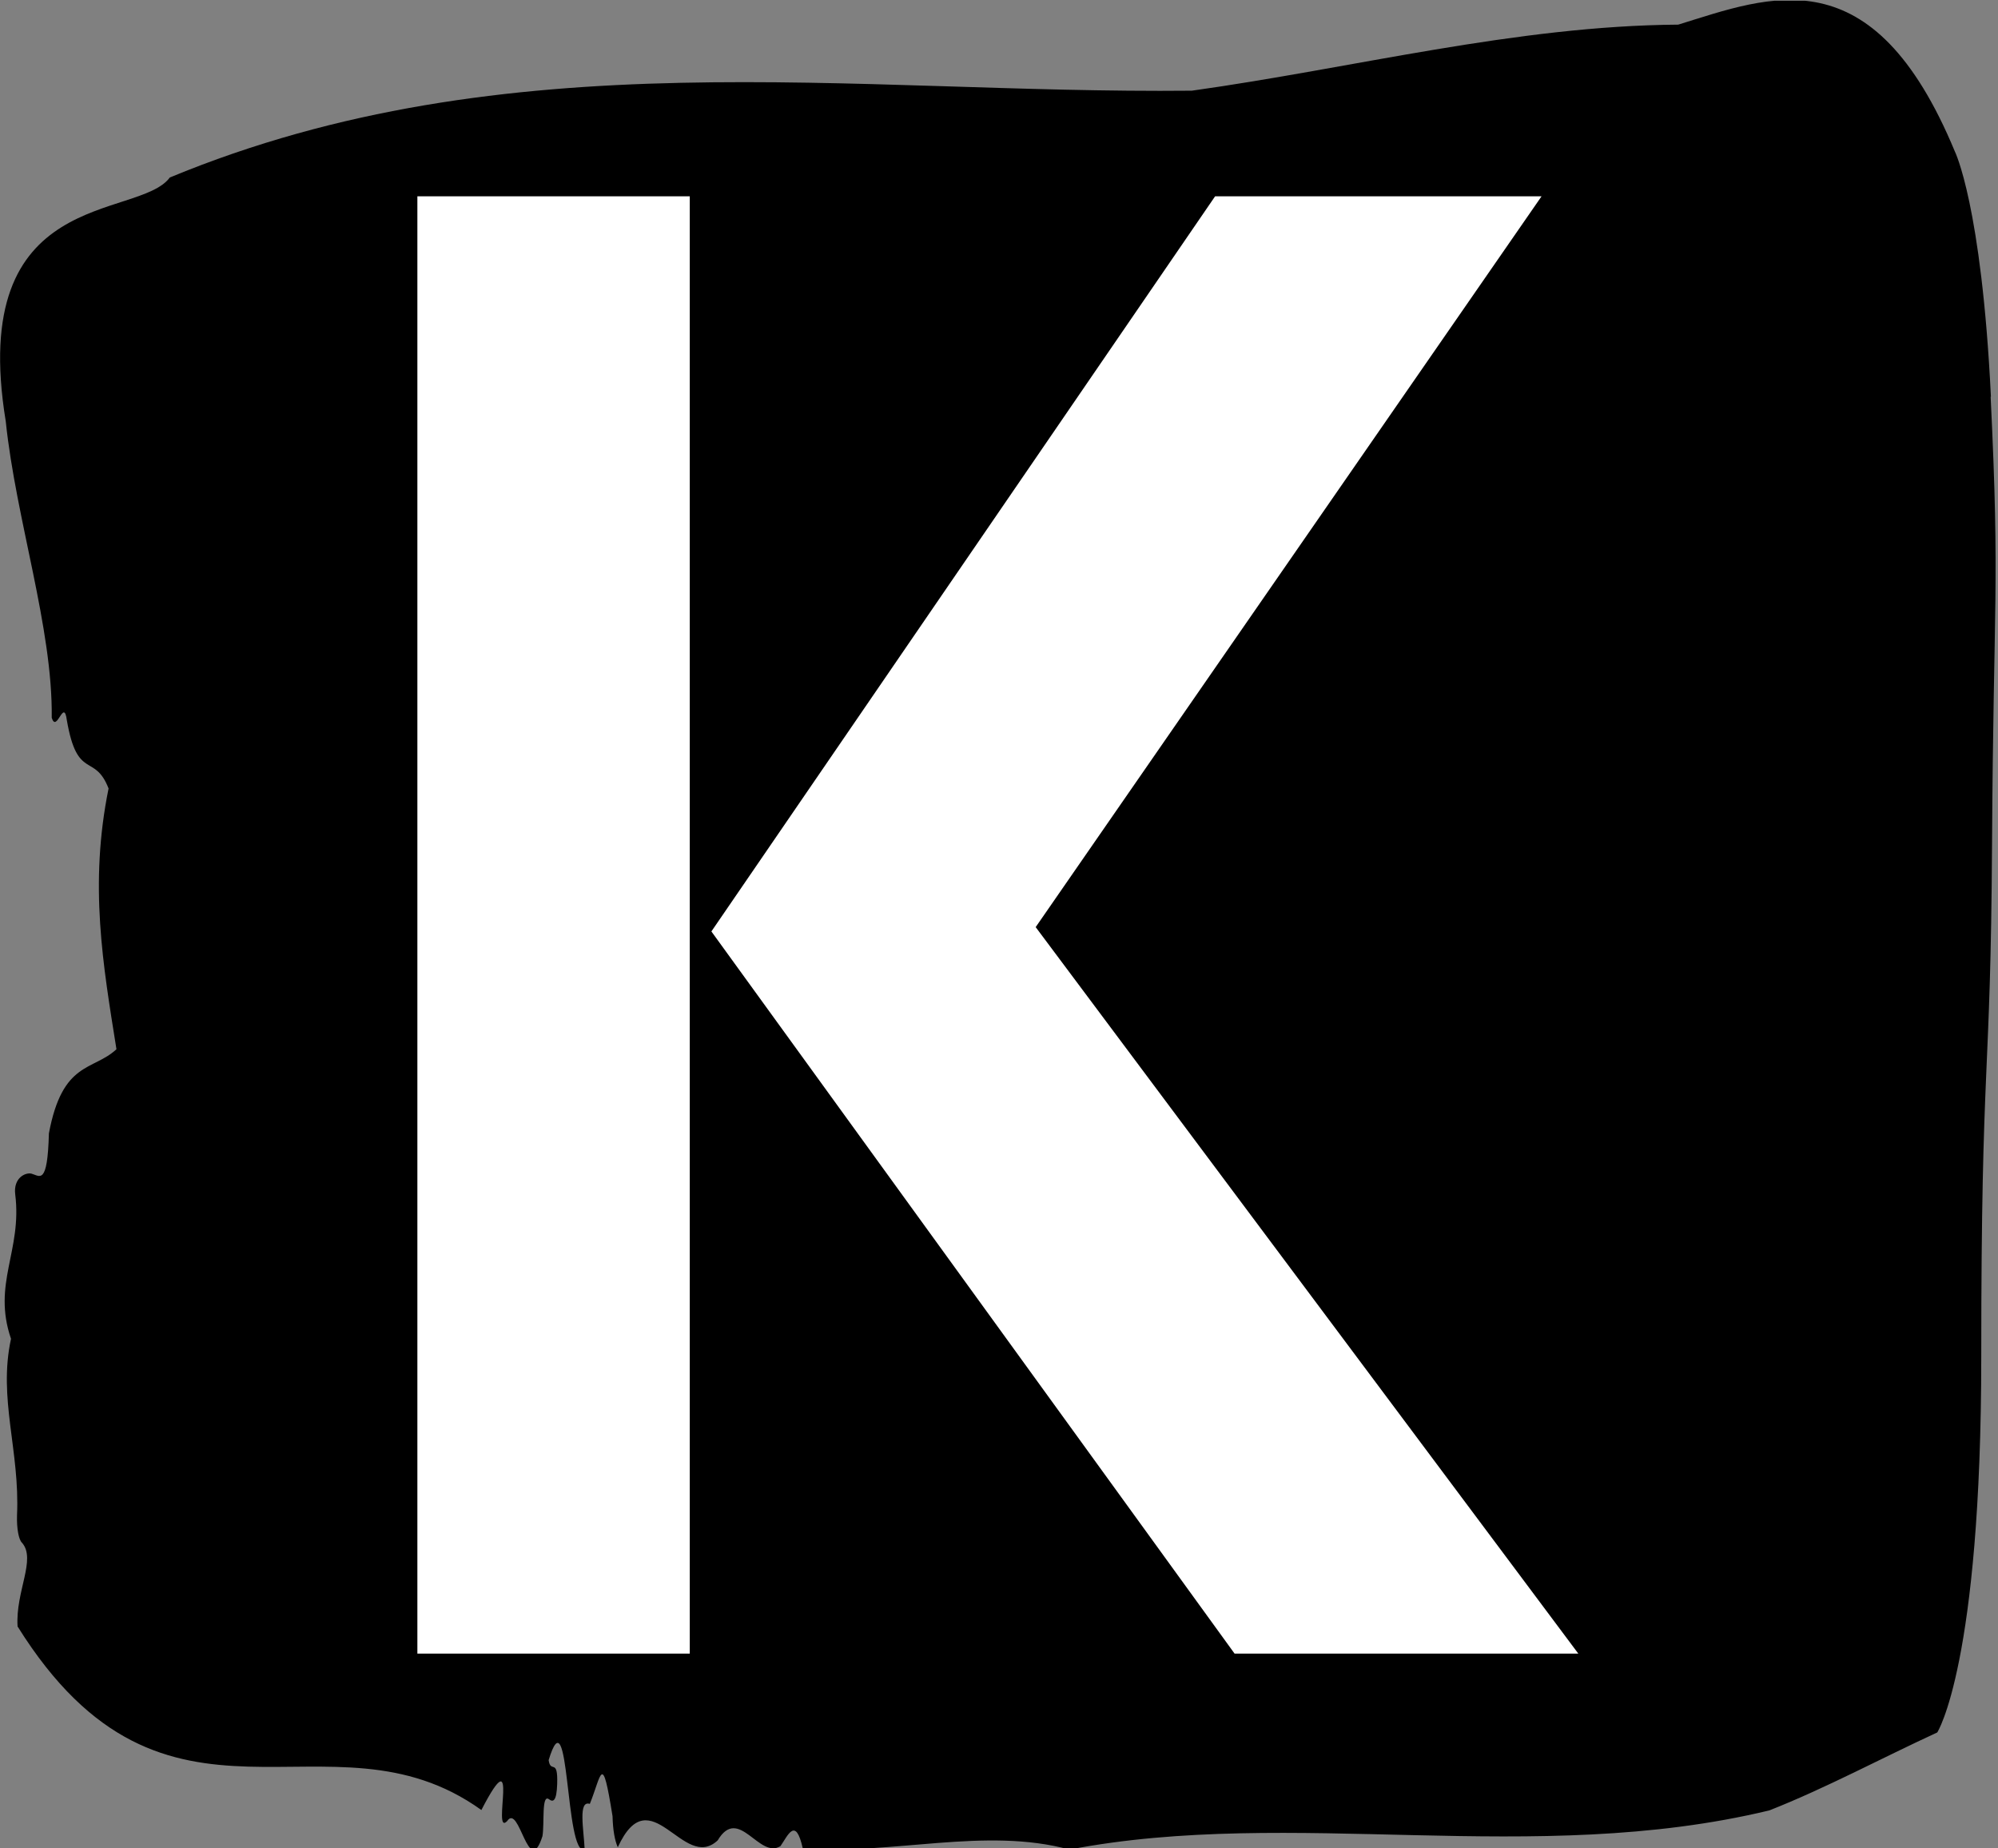 <svg xmlns="http://www.w3.org/2000/svg" version="1.1" xmlns:xlink="http://www.w3.org/1999/xlink" xmlns:svgjs="http://svgjs.dev/svgjs" width="1000" height="925" viewBox="0 0 1000 925"><rect x="0" y="0" width="1000" height="925" fill="#808080" stroke="none"/><g transform="matrix(1,0,0,1,-0.576,0.375)"><svg viewBox="0 0 267 247" data-background-color="#111111" preserveAspectRatio="xMidYMid meet" height="925" width="1000" xmlns="http://www.w3.org/2000/svg" xmlns:xlink="http://www.w3.org/1999/xlink"><g id="tight-bounds" transform="matrix(1,0,0,1,0.154,-0.1)"><svg viewBox="0 0 266.692 247.2" height="247.2" width="266.692"><g><svg viewBox="0 0 266.692 247.2" height="247.2" width="266.692"><g><svg viewBox="0 0 266.692 247.2" height="247.2" width="266.692"><g id="textblocktransform"><svg viewBox="0 0 266.692 247.2" height="247.2" width="266.692" id="textblock"><g><svg viewBox="0 0 266.692 247.2" height="247.2" width="266.692"><path d="M266.068 53.02C264.814 27.36 261.241 20.227 261.241 20.227 250.27-6.202 236.579-0.506 224.279 3.292 202.564 3.446 180.936 9.091 159.271 12.119 113.796 12.581 67.933 4.986 22.685 23.717 18.434 29.464-4.41 24.846 0.756 56.304 2.11 69.39 7.05 83.913 6.9 95.922 7.577 98.026 8.517 93.202 8.918 96.23 10.322 104.39 12.617 100.541 14.497 105.365 11.877 118.246 13.758 128.971 15.551 140.21 12.391 143.135 8.341 141.749 6.523 151.449 6.335 158.479 5.32 157.145 4.204 156.837 3.389 156.632 1.747 157.402 2.022 159.608 2.963 167.152-1.074 171.514 1.458 178.904-0.285 186.91 2.662 193.838 2.261 202.511 2.21 204.255 2.486 205.744 2.925 206.154 4.868 208.361 2.035 212.672 2.336 217.342 22.271 249.262 43.898 227.195 64.322 241.872 69.626 231.608 65.639 245.516 67.758 243.36 69.413 240.846 70.616 251.263 72.485 245.362 72.773 243.668 72.334 239.665 73.362 240.435 73.901 240.846 74.378 240.743 74.453 238.382 74.566 234.841 73.575 237.048 73.312 235.201 76.158 225.861 75.456 248.081 78.127 247.158 78.001 244.438 77.224 240.538 78.816 241.051 80.396 237.151 80.446 233.918 81.85 242.693 81.9 244.592 82.151 245.926 82.552 246.85 86.941 237.305 91.304 250.237 95.905 245.926 98.726 241.205 101.434 248.492 104.293 246.696 105.296 245.259 106.311 242.693 107.277 247.004 119.1 247.928 131.7 244.079 142.909 247.158 172.862 241.41 204.871 249.518 236.453 241.923 243.901 238.998 251.637 234.841 258.896 231.506 258.896 231.506 264.776 222.371 264.776 181.316S266.03 145.393 266.218 112.703C266.406 80.013 267.284 78.679 266.03 53.02Z" opacity="1" fill="#000000" data-fill-palette-color="tertiary"></path><g transform="matrix(1,0,0,1,55.768,26.231)"><svg width="155.155" viewBox="3.5 -33.7 26.85 33.7" height="194.739" data-palette-color="#ffffff"><path d="M17.8-16.8L30.35 0 22.4 0 10.3-16.7 21.95-33.7 29.5-33.7 17.8-16.8ZM9.8-33.7L9.8 0 3.5 0 3.5-33.7 9.8-33.7Z" opacity="1" transform="matrix(1,0,0,1,0,0)" fill="#ffffff" class="wordmark-text-0" data-fill-palette-color="quaternary" id="text-0"></path></svg></g></svg></g></svg></g></svg></g><g></g></svg></g><defs></defs></svg><rect width="266.692" height="247.2" fill="none" stroke="none" visibility="hidden"></rect></g></svg></g></svg>